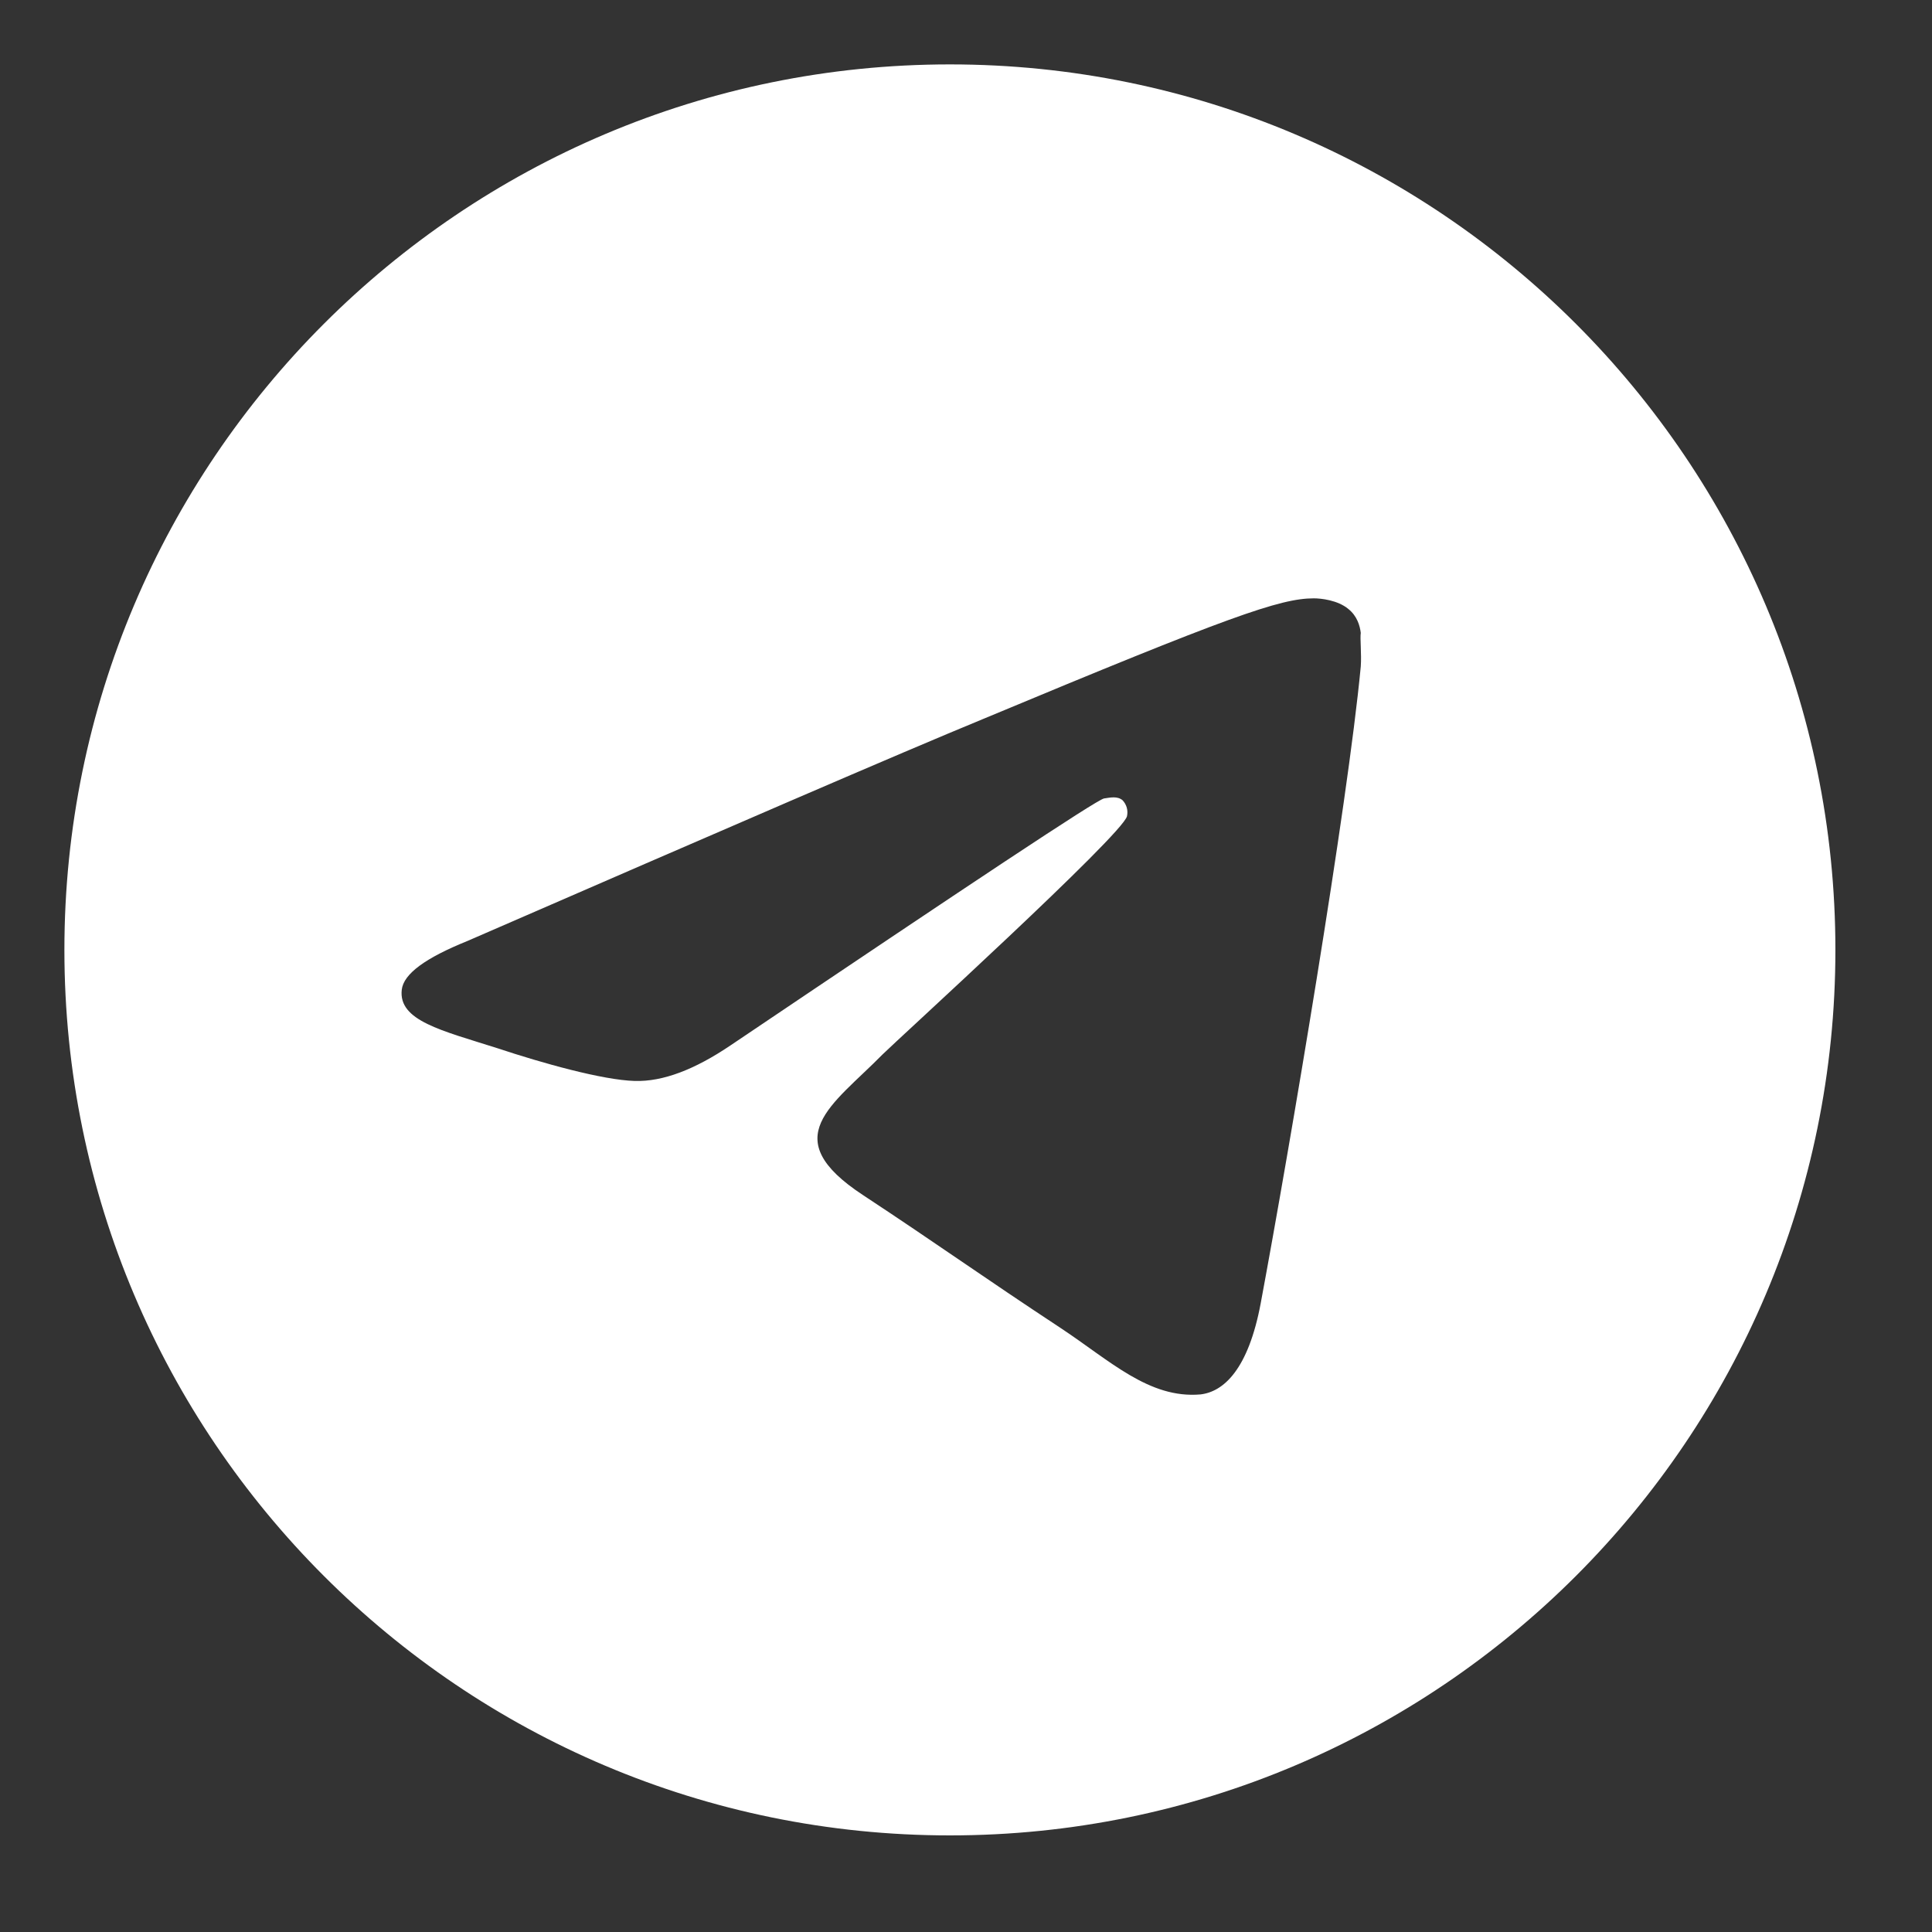 <svg width="60" height="60" viewBox="0 0 60 60" fill="none" xmlns="http://www.w3.org/2000/svg">
<rect x="0" y="0" width="60" height="60" fill="#333333" stroke="none"/>
<path d="M29.5 2C14.32 2 2 14.32 2 29.5C2 44.68 14.32 57 29.5 57C44.68 57 57 44.68 57 29.5C57 14.32 44.68 2 29.5 2ZM42.26 20.7C41.847 25.045 40.06 35.605 39.153 40.472C38.767 42.535 37.998 43.222 37.282 43.305C35.688 43.443 34.477 42.26 32.938 41.242C30.517 39.648 29.142 38.657 26.805 37.117C24.082 35.33 25.843 34.34 27.41 32.745C27.823 32.333 34.862 25.925 35 25.348C35.019 25.26 35.017 25.169 34.993 25.083C34.969 24.997 34.924 24.918 34.862 24.852C34.697 24.715 34.477 24.77 34.285 24.797C34.038 24.852 30.188 27.41 22.68 32.47C21.58 33.212 20.59 33.597 19.71 33.57C18.72 33.542 16.85 33.02 15.447 32.553C13.715 32.002 12.367 31.7 12.477 30.738C12.533 30.242 13.22 29.747 14.512 29.225C22.543 25.733 27.878 23.422 30.545 22.323C38.19 19.133 39.758 18.582 40.803 18.582C41.023 18.582 41.545 18.637 41.875 18.913C42.15 19.133 42.233 19.435 42.26 19.655C42.233 19.82 42.288 20.315 42.26 20.7Z" fill="white"/>
</svg>
